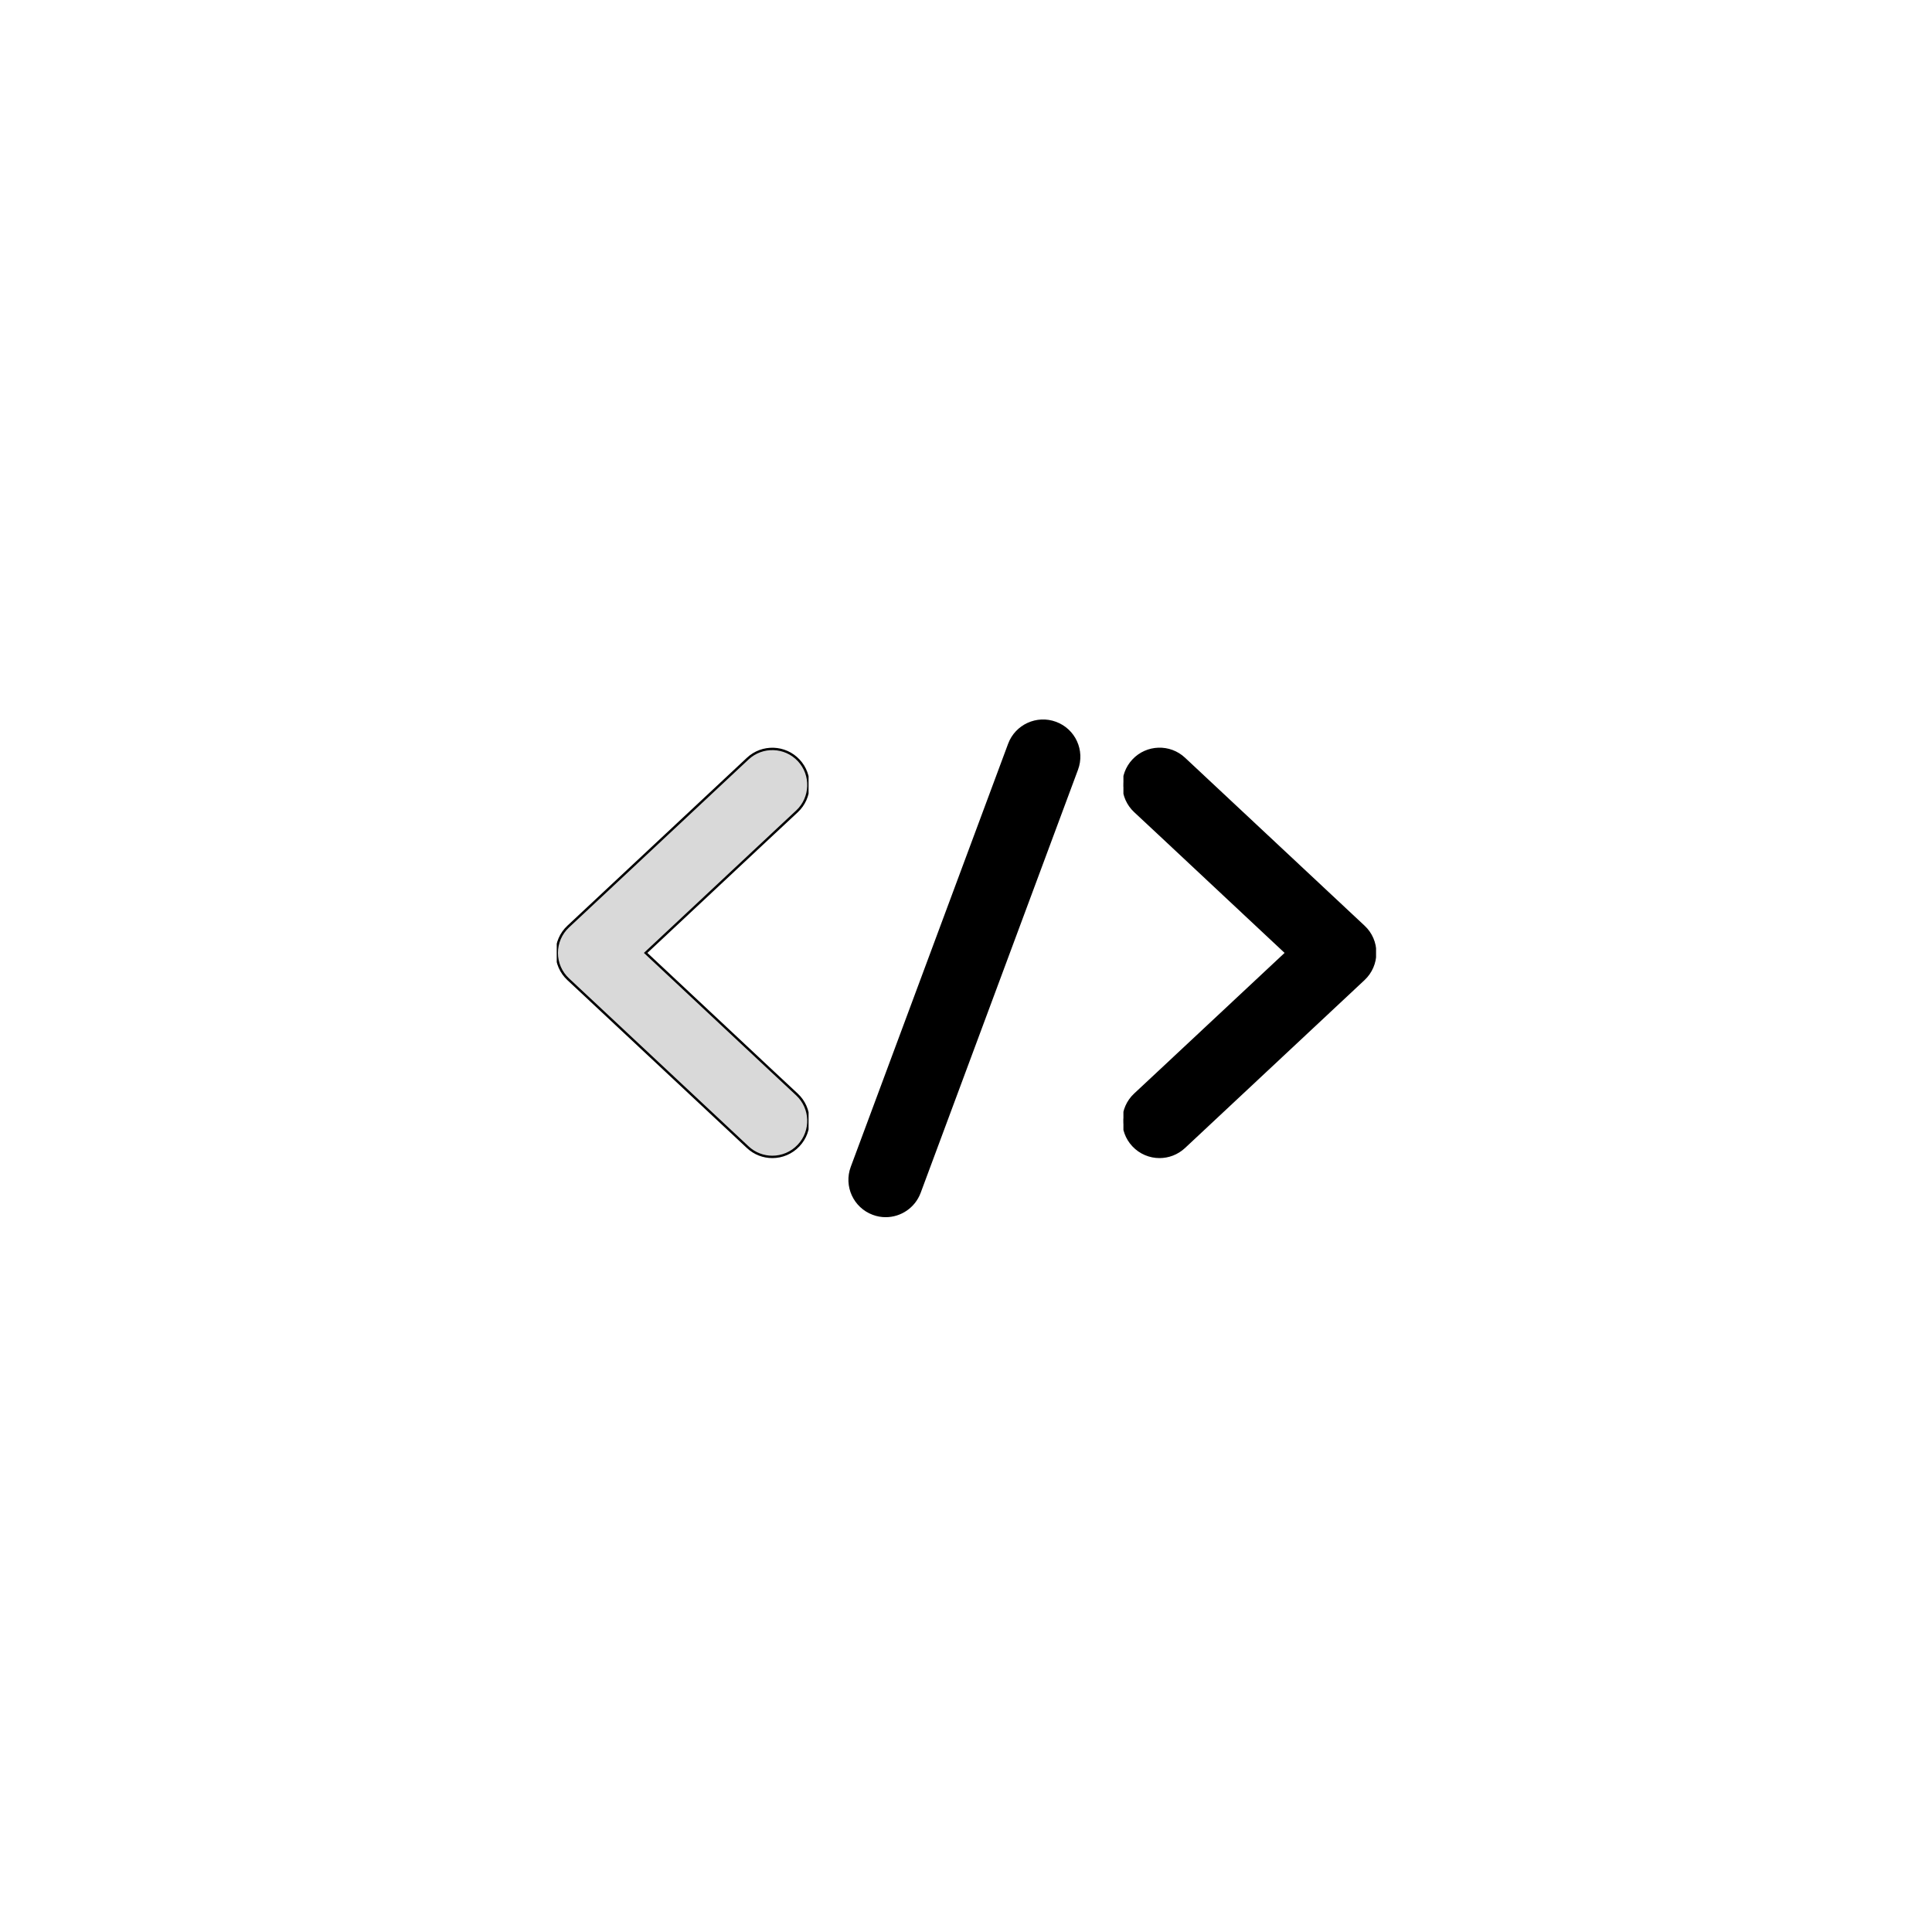 <svg xmlns="http://www.w3.org/2000/svg" xmlns:xlink="http://www.w3.org/1999/xlink" width="1080" zoomAndPan="magnify" viewBox="0 0 810 810" height="1080" preserveAspectRatio="xMidYMid meet" version="1.2"><defs><clipPath id="d041c70979"><path d="M 233.418 313 L 339 313 L 339 486 L 233.418 486 Z M 233.418 313 "/></clipPath><clipPath id="6b072f6168"><path d="M 471 313 L 576.918 313 L 576.918 486 L 471 486 Z M 471 313 "/></clipPath></defs><g id="12404768c3"><g clip-rule="nonzero" clip-path="url(#d041c70979)"><path style=" stroke: currentColor;fill-rule:nonzero;fill: #d9d9d9;fill-opacity:1;" d="M 334.148 458.887 L 323.801 449.23 L 270.691 399.508 L 323.801 349.816 L 334.148 340.16 C 340.234 334.465 340.566 324.867 334.867 318.781 C 329.172 312.691 319.574 312.363 313.488 318.059 L 238.215 388.473 C 235.156 391.32 233.418 395.34 233.418 399.508 C 233.418 403.707 235.156 407.695 238.215 410.543 L 313.488 480.957 C 316.395 483.688 320.113 485.035 323.801 485.035 C 327.852 485.035 331.871 483.418 334.84 480.238 C 340.566 474.152 340.234 464.586 334.148 458.887 Z M 334.148 458.887 "/></g><g clip-rule="nonzero" clip-path="url(#6b072f6168)"><path style=" stroke: currentColor;fill-rule:nonzero;fill: currentColor;fill-opacity:1;" d="M 571.777 388.473 L 534.145 353.266 L 496.508 318.059 C 490.418 312.332 480.824 312.66 475.125 318.75 C 469.426 324.836 469.727 334.434 475.844 340.133 L 486.191 349.789 L 513.48 375.34 L 539.301 399.508 L 486.16 449.199 L 475.816 458.855 C 469.727 464.555 469.398 474.152 475.094 480.238 C 478.062 483.418 482.113 485.035 486.133 485.035 C 489.82 485.035 493.539 483.688 496.477 480.957 L 571.75 410.543 C 574.809 407.695 576.547 403.676 576.547 399.508 C 576.578 395.309 574.836 391.32 571.777 388.473 Z M 571.777 388.473 "/></g><path style=" stroke: currentColor;fill-rule:nonzero;fill: currentColor;fill-opacity:1;" d="M 442.586 303.094 C 434.762 300.188 426.035 304.176 423.125 312 L 357.148 489.383 C 354.242 497.211 358.23 505.938 366.055 508.848 C 367.797 509.508 369.566 509.809 371.336 509.809 C 377.48 509.809 383.238 506.027 385.52 499.941 L 451.496 322.527 C 454.402 314.699 450.445 306.004 442.586 303.094 Z M 442.586 303.094 "/></g></svg>